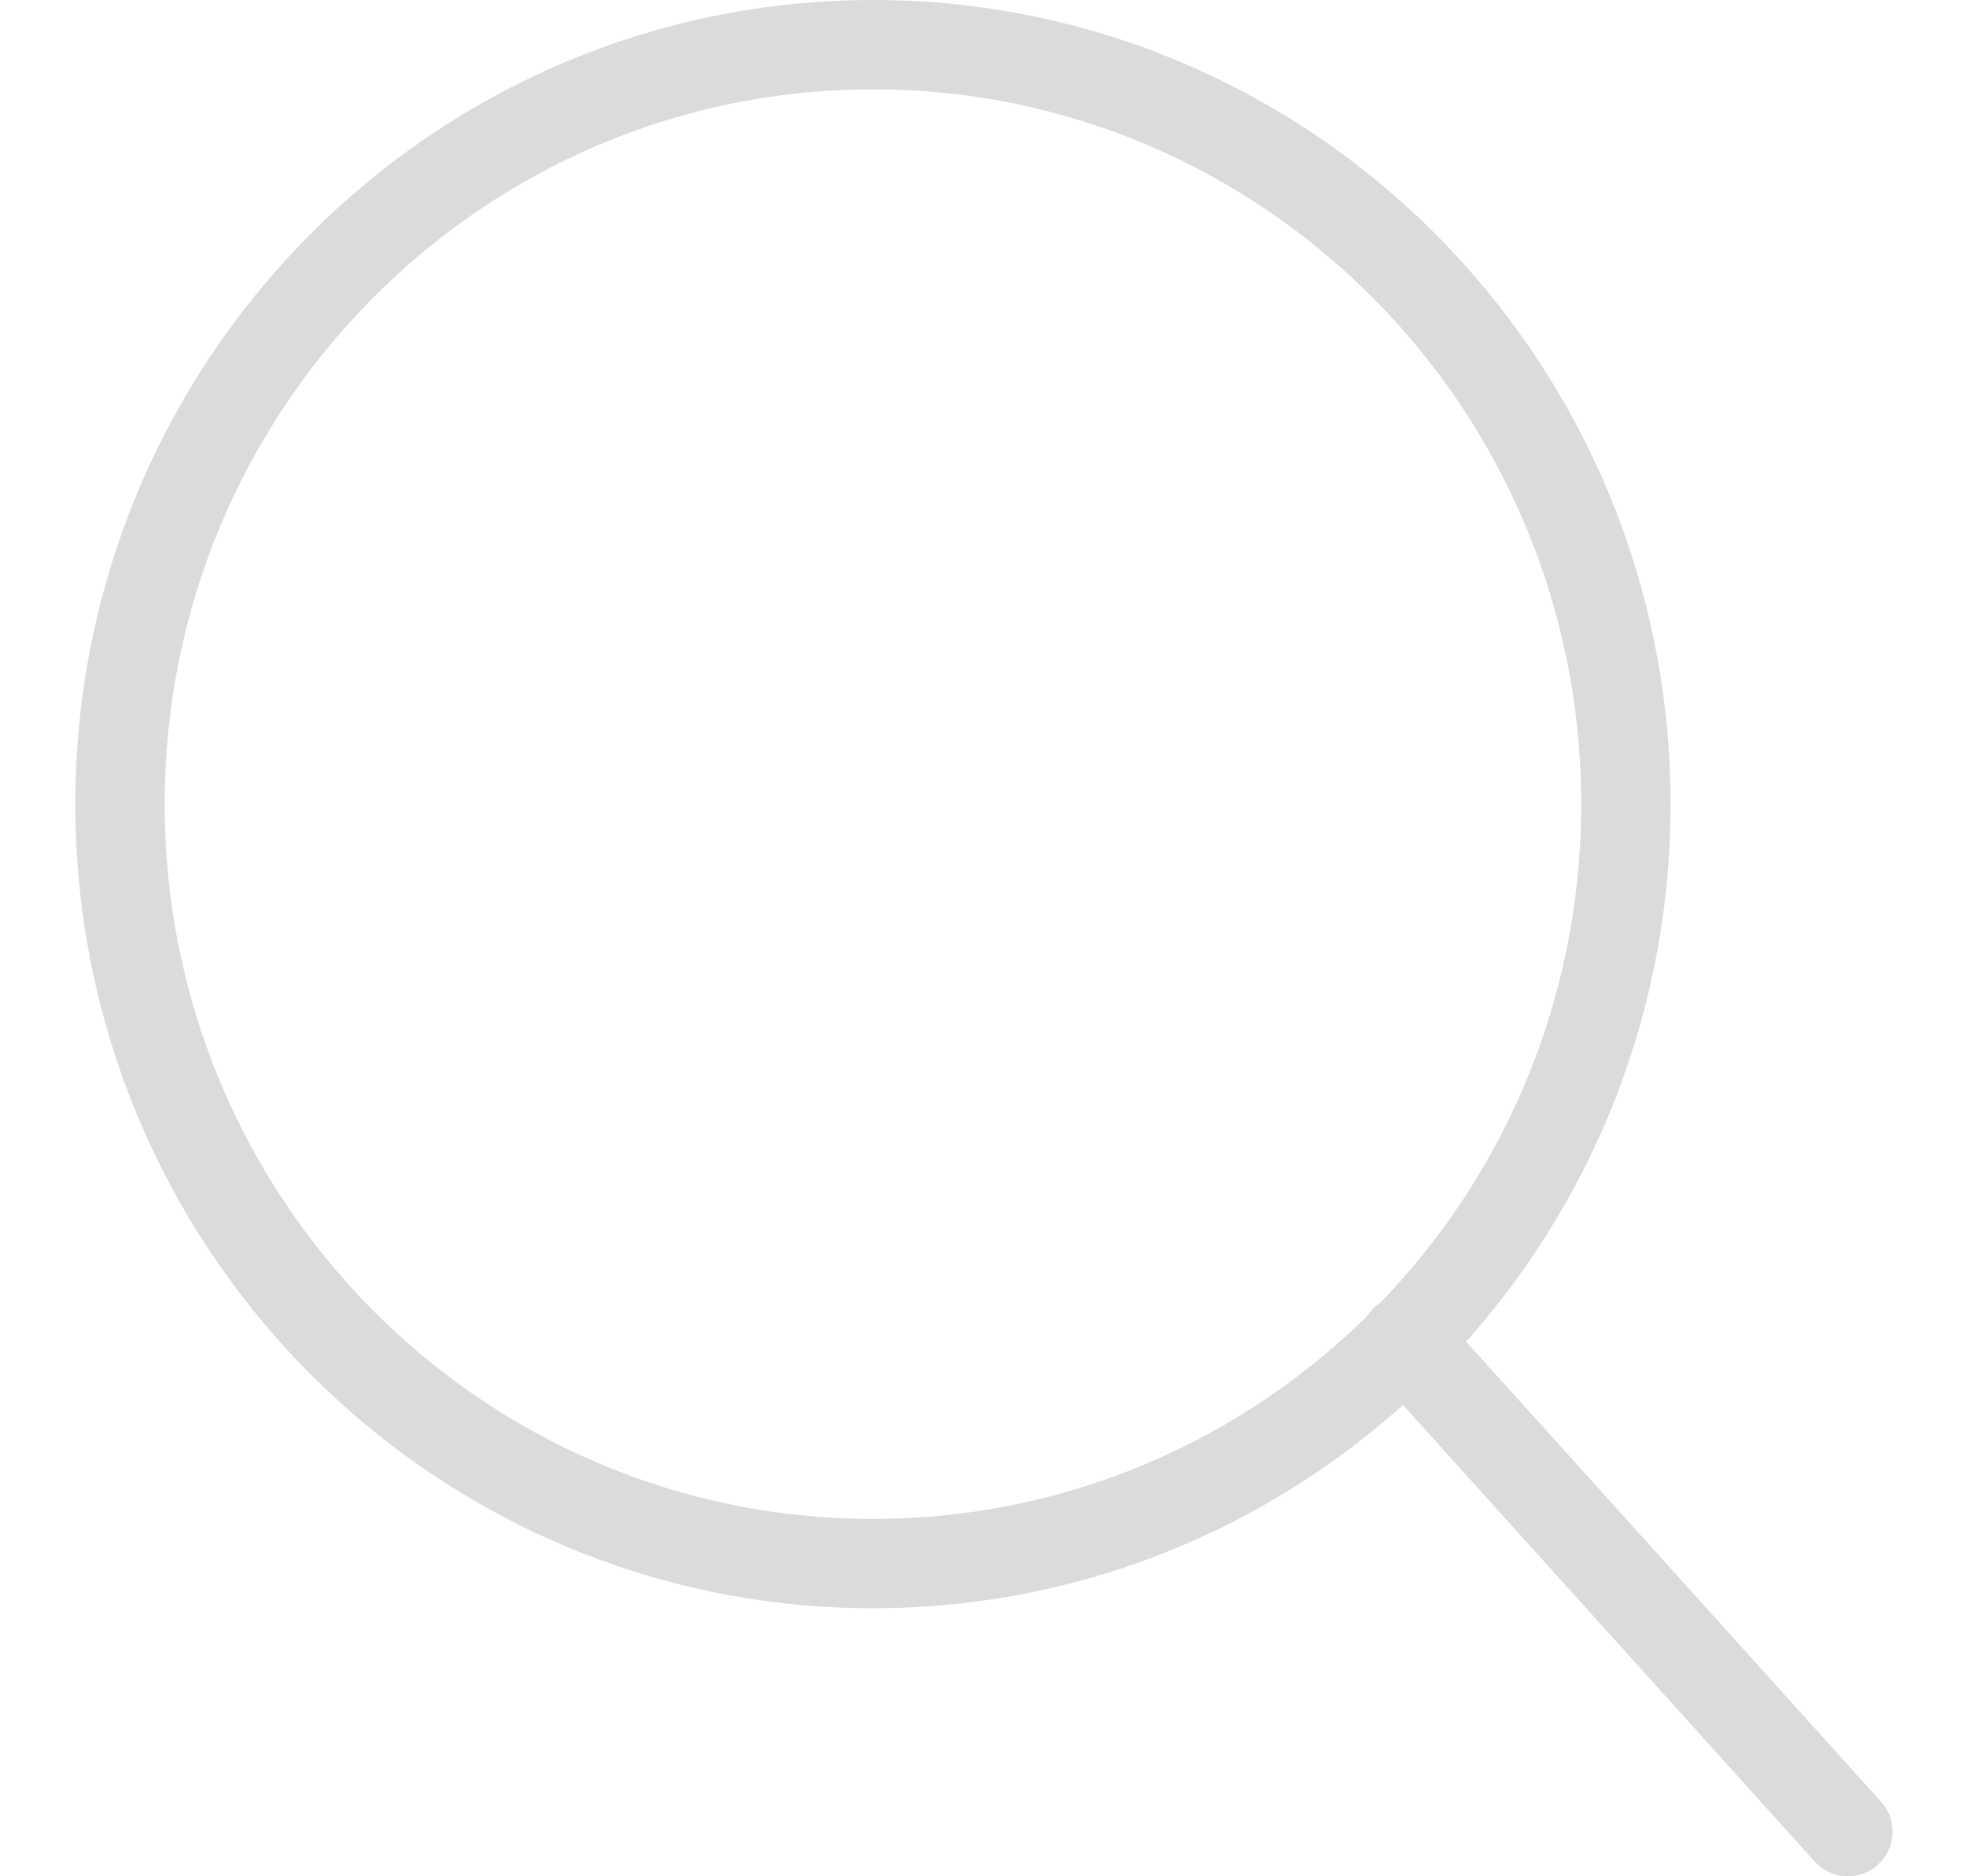 <svg width="22" height="21" viewBox="0 0 22 21" fill="none" xmlns="http://www.w3.org/2000/svg">
<path d="M18.194 9C18.194 13.698 14.418 17.5 9.769 17.5C5.119 17.5 1.343 13.698 1.343 9C1.343 4.302 5.119 0.5 9.769 0.5C14.418 0.5 18.194 4.302 18.194 9Z" stroke="#DBDBDB"/>
<path d="M15.719 15L20.678 20.5" stroke="#DBDBDB" stroke-linecap="round"/>
</svg>
